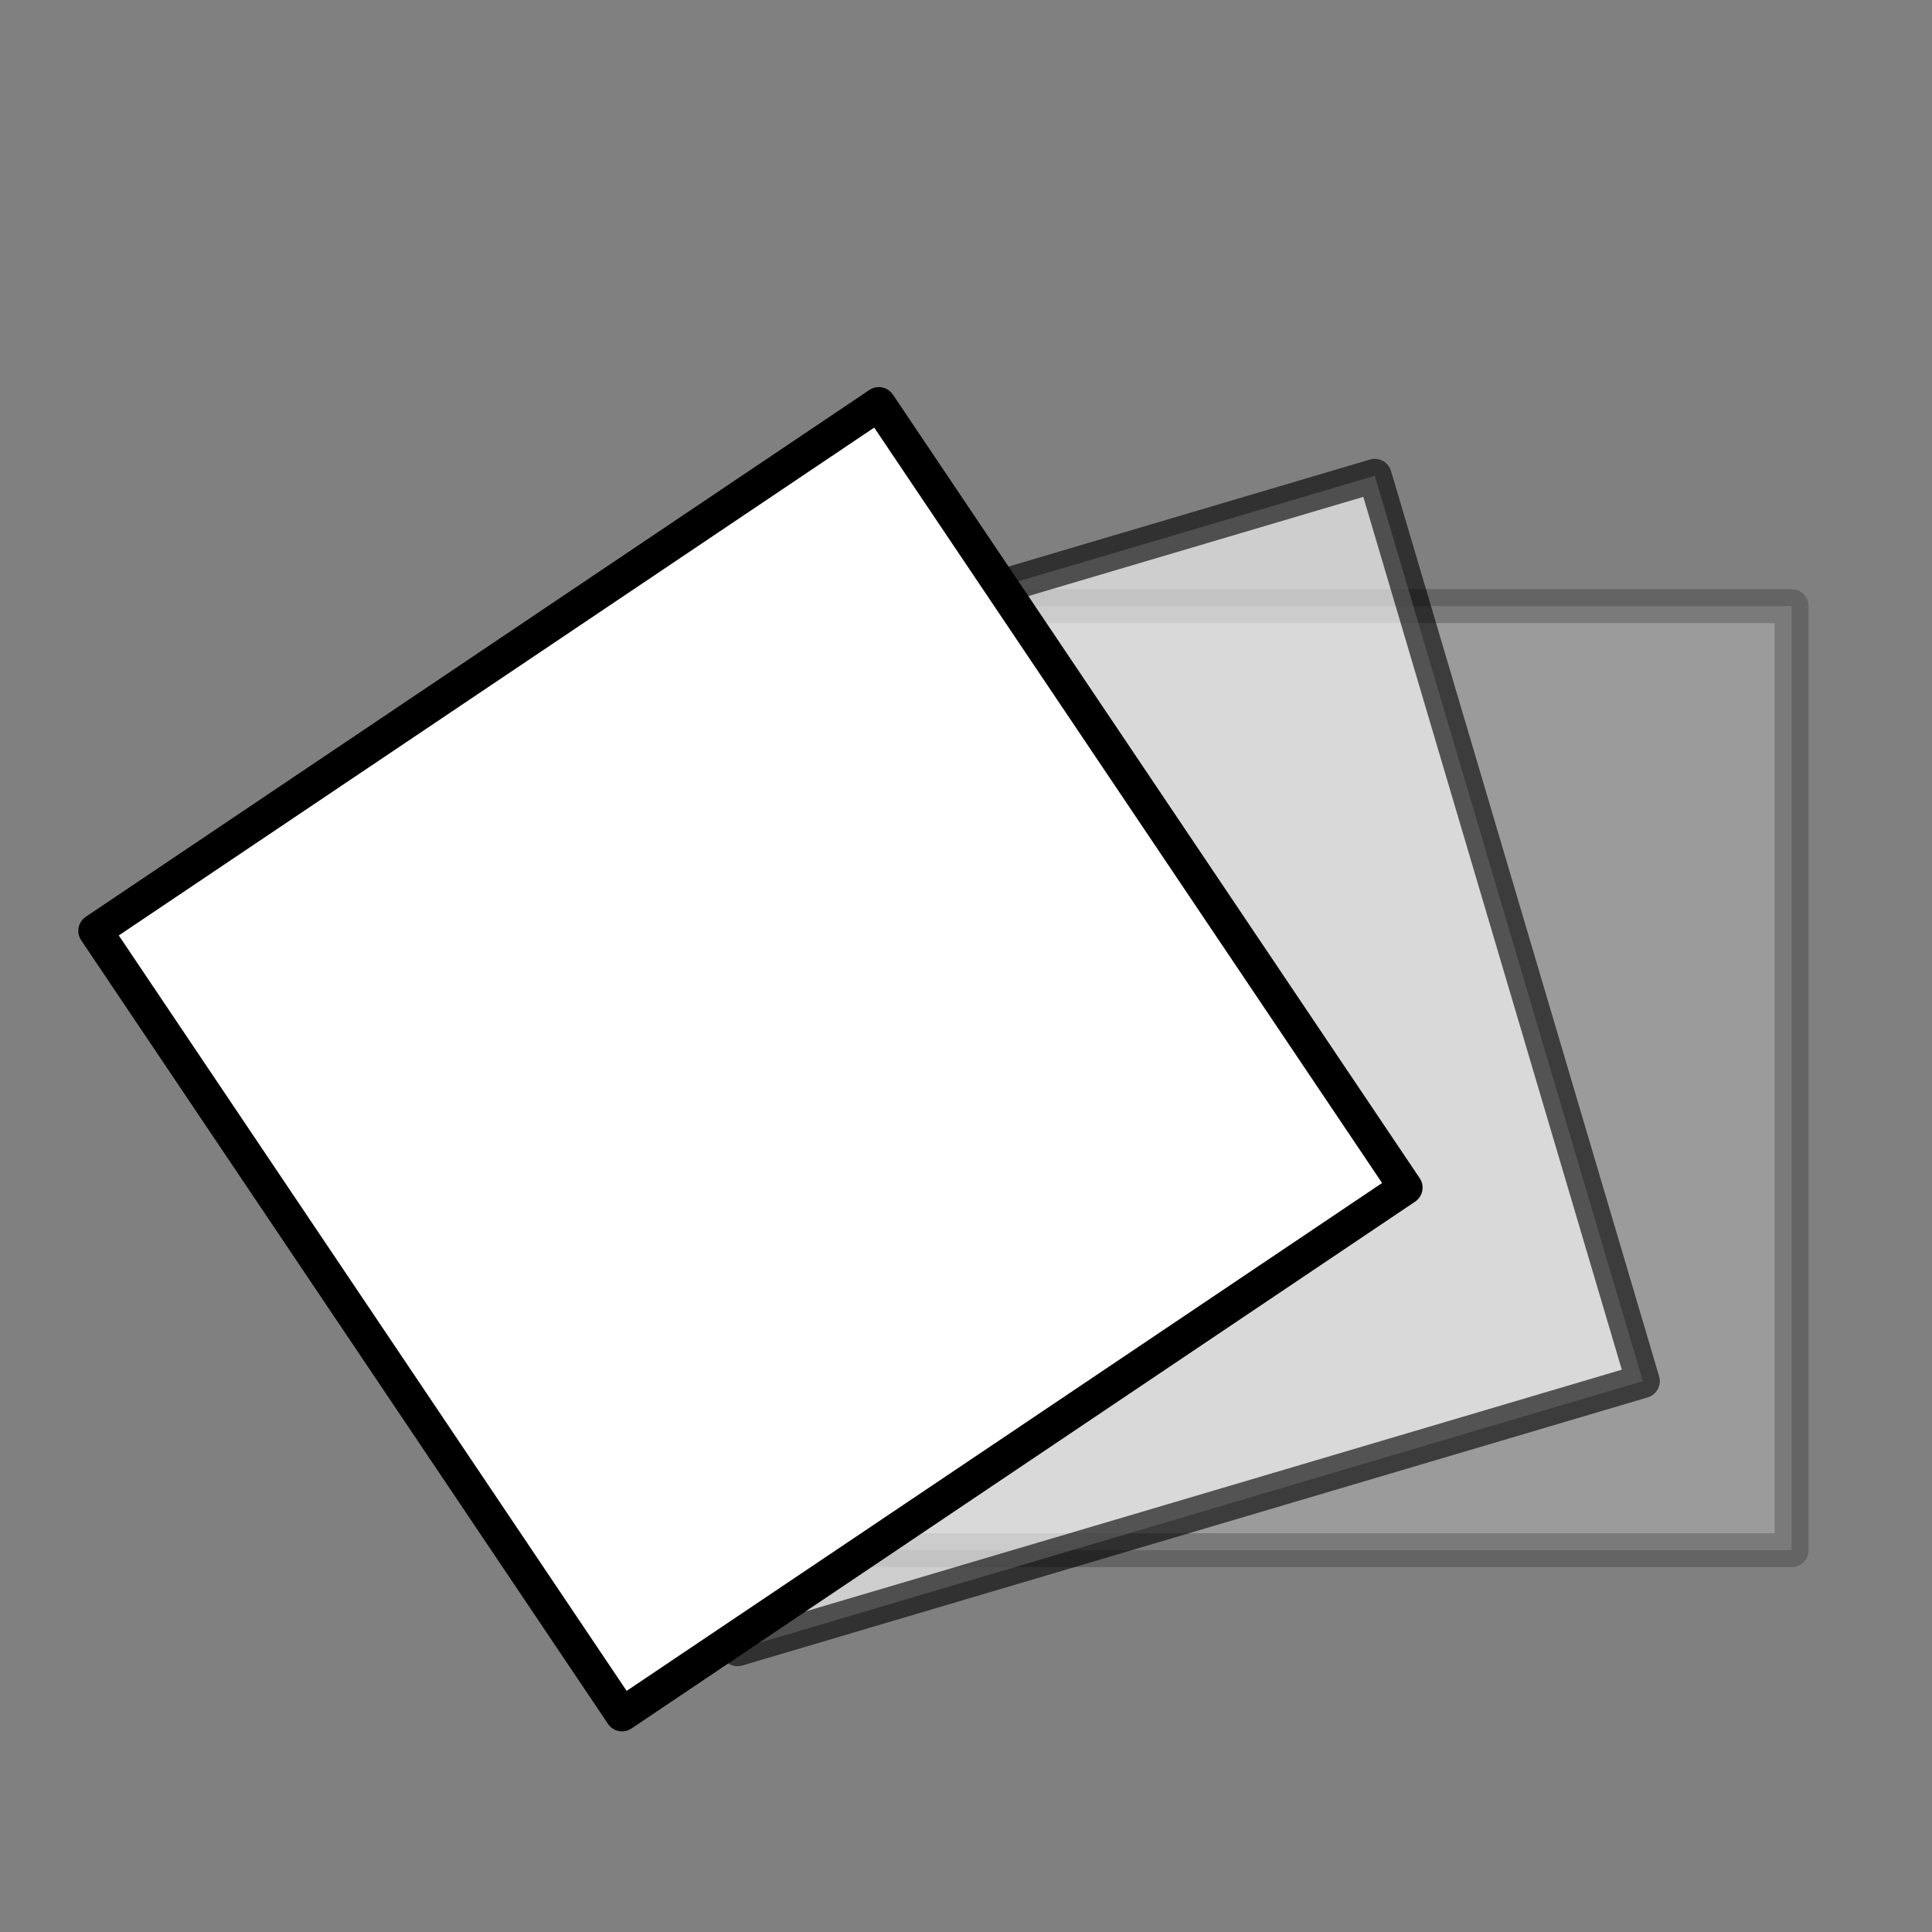 <?xml version="1.0" encoding="UTF-8" standalone="no"?>
<!-- Created with Inkscape (http://www.inkscape.org/) -->

<svg
   xmlns:dc="http://purl.org/dc/elements/1.1/"
   xmlns:cc="http://creativecommons.org/ns#"
   xmlns:rdf="http://www.w3.org/1999/02/22-rdf-syntax-ns#"
   xmlns:svg="http://www.w3.org/2000/svg"
   xmlns="http://www.w3.org/2000/svg"
   xmlns:sodipodi="http://sodipodi.sourceforge.net/DTD/sodipodi-0.dtd"
   xmlns:inkscape="http://www.inkscape.org/namespaces/inkscape"
   width="64px"
   height="64px"
   id="svg4295"
   version="1.1"
   inkscape:version="0.48.0 r9654"
   sodipodi:docname="rotate.svg">
  <rect width="100%" height="100%" fill="#808080" stroke="none"/>
  <defs
     id="defs4297">
    <linearGradient
       id="linearGradient4969">
      <stop
         style="stop-color:#a4a4a4;stop-opacity:1;"
         offset="0"
         id="stop4971" />
      <stop
         style="stop-color:#ffffff;stop-opacity:0;"
         offset="1"
         id="stop4973" />
    </linearGradient>
    <linearGradient
       id="linearGradient4959">
      <stop
         style="stop-color:#000000;stop-opacity:1;"
         offset="0"
         id="stop4961" />
      <stop
         style="stop-color:#000000;stop-opacity:0;"
         offset="1"
         id="stop4963" />
    </linearGradient>
    <linearGradient
       id="linearGradient4951">
      <stop
         style="stop-color:#5c6edb;stop-opacity:1;"
         offset="0"
         id="stop4953" />
      <stop
         style="stop-color:#000000;stop-opacity:0;"
         offset="1"
         id="stop4955" />
    </linearGradient>
    <linearGradient
       id="linearGradient4935">
      <stop
         style="stop-color:#ffffff;stop-opacity:1;"
         offset="0"
         id="stop4937" />
      <stop
         style="stop-color:#000000;stop-opacity:1;"
         offset="1"
         id="stop4939" />
    </linearGradient>
    <linearGradient
       id="linearGradient4925">
      <stop
         style="stop-color:#ffffff;stop-opacity:1;"
         offset="0"
         id="stop4927" />
      <stop
         style="stop-color:#ffffff;stop-opacity:0;"
         offset="1"
         id="stop4929" />
    </linearGradient>
  </defs>
  <sodipodi:namedview
     id="base"
     pagecolor="#ffffff"
     bordercolor="#666666"
     borderopacity="1.0"
     inkscape:pageopacity="0.0"
     inkscape:pageshadow="2"
     inkscape:zoom="3.8890873"
     inkscape:cx="79.50677"
     inkscape:cy="-0.15734604"
     inkscape:current-layer="layer1"
     showgrid="true"
     inkscape:document-units="px"
     inkscape:grid-bbox="true"
     inkscape:snap-grids="false"
     inkscape:window-width="1280"
     inkscape:window-height="751"
     inkscape:window-x="-4"
     inkscape:window-y="-4"
     inkscape:window-maximized="1">
    <inkscape:grid
       type="xygrid"
       id="grid4817" />
  </sodipodi:namedview>
  <g
     id="layer1"
     inkscape:label="Layer 1"
     inkscape:groupmode="layer">
    <rect
       style="opacity:0.215;fill:#ffffff;fill-opacity:1;stroke:#000000;stroke-width:1.123;stroke-linecap:round;stroke-linejoin:round;stroke-miterlimit:4;stroke-opacity:1;stroke-dasharray:none;stroke-dashoffset:0"
       id="rect4303-0"
       width="31.273"
       height="31.273"
       x="28.076"
       y="20.079" />
    <rect
       style="opacity:0.614;fill:#ffffff;fill-opacity:1;stroke:#000000;stroke-width:1.123;stroke-linecap:round;stroke-linejoin:round;stroke-miterlimit:4;stroke-opacity:1;stroke-dasharray:none;stroke-dashoffset:0"
       id="rect4303-1"
       width="31.273"
       height="31.273"
       x="7.911"
       y="28.039"
       transform="matrix(0.959,-0.284,0.284,0.959,0,0)" />
    <rect
       style="fill:#ffffff;fill-opacity:1;stroke:#000000;stroke-width:1.123;stroke-linecap:round;stroke-linejoin:round;stroke-miterlimit:4;stroke-opacity:1;stroke-dasharray:none;stroke-dashoffset:0"
       id="rect4303"
       width="31.273"
       height="31.273"
       x="-14.583"
       y="27.347"
       transform="matrix(0.83,-0.558,0.558,0.83,0,0)" />
  </g>
</svg>
